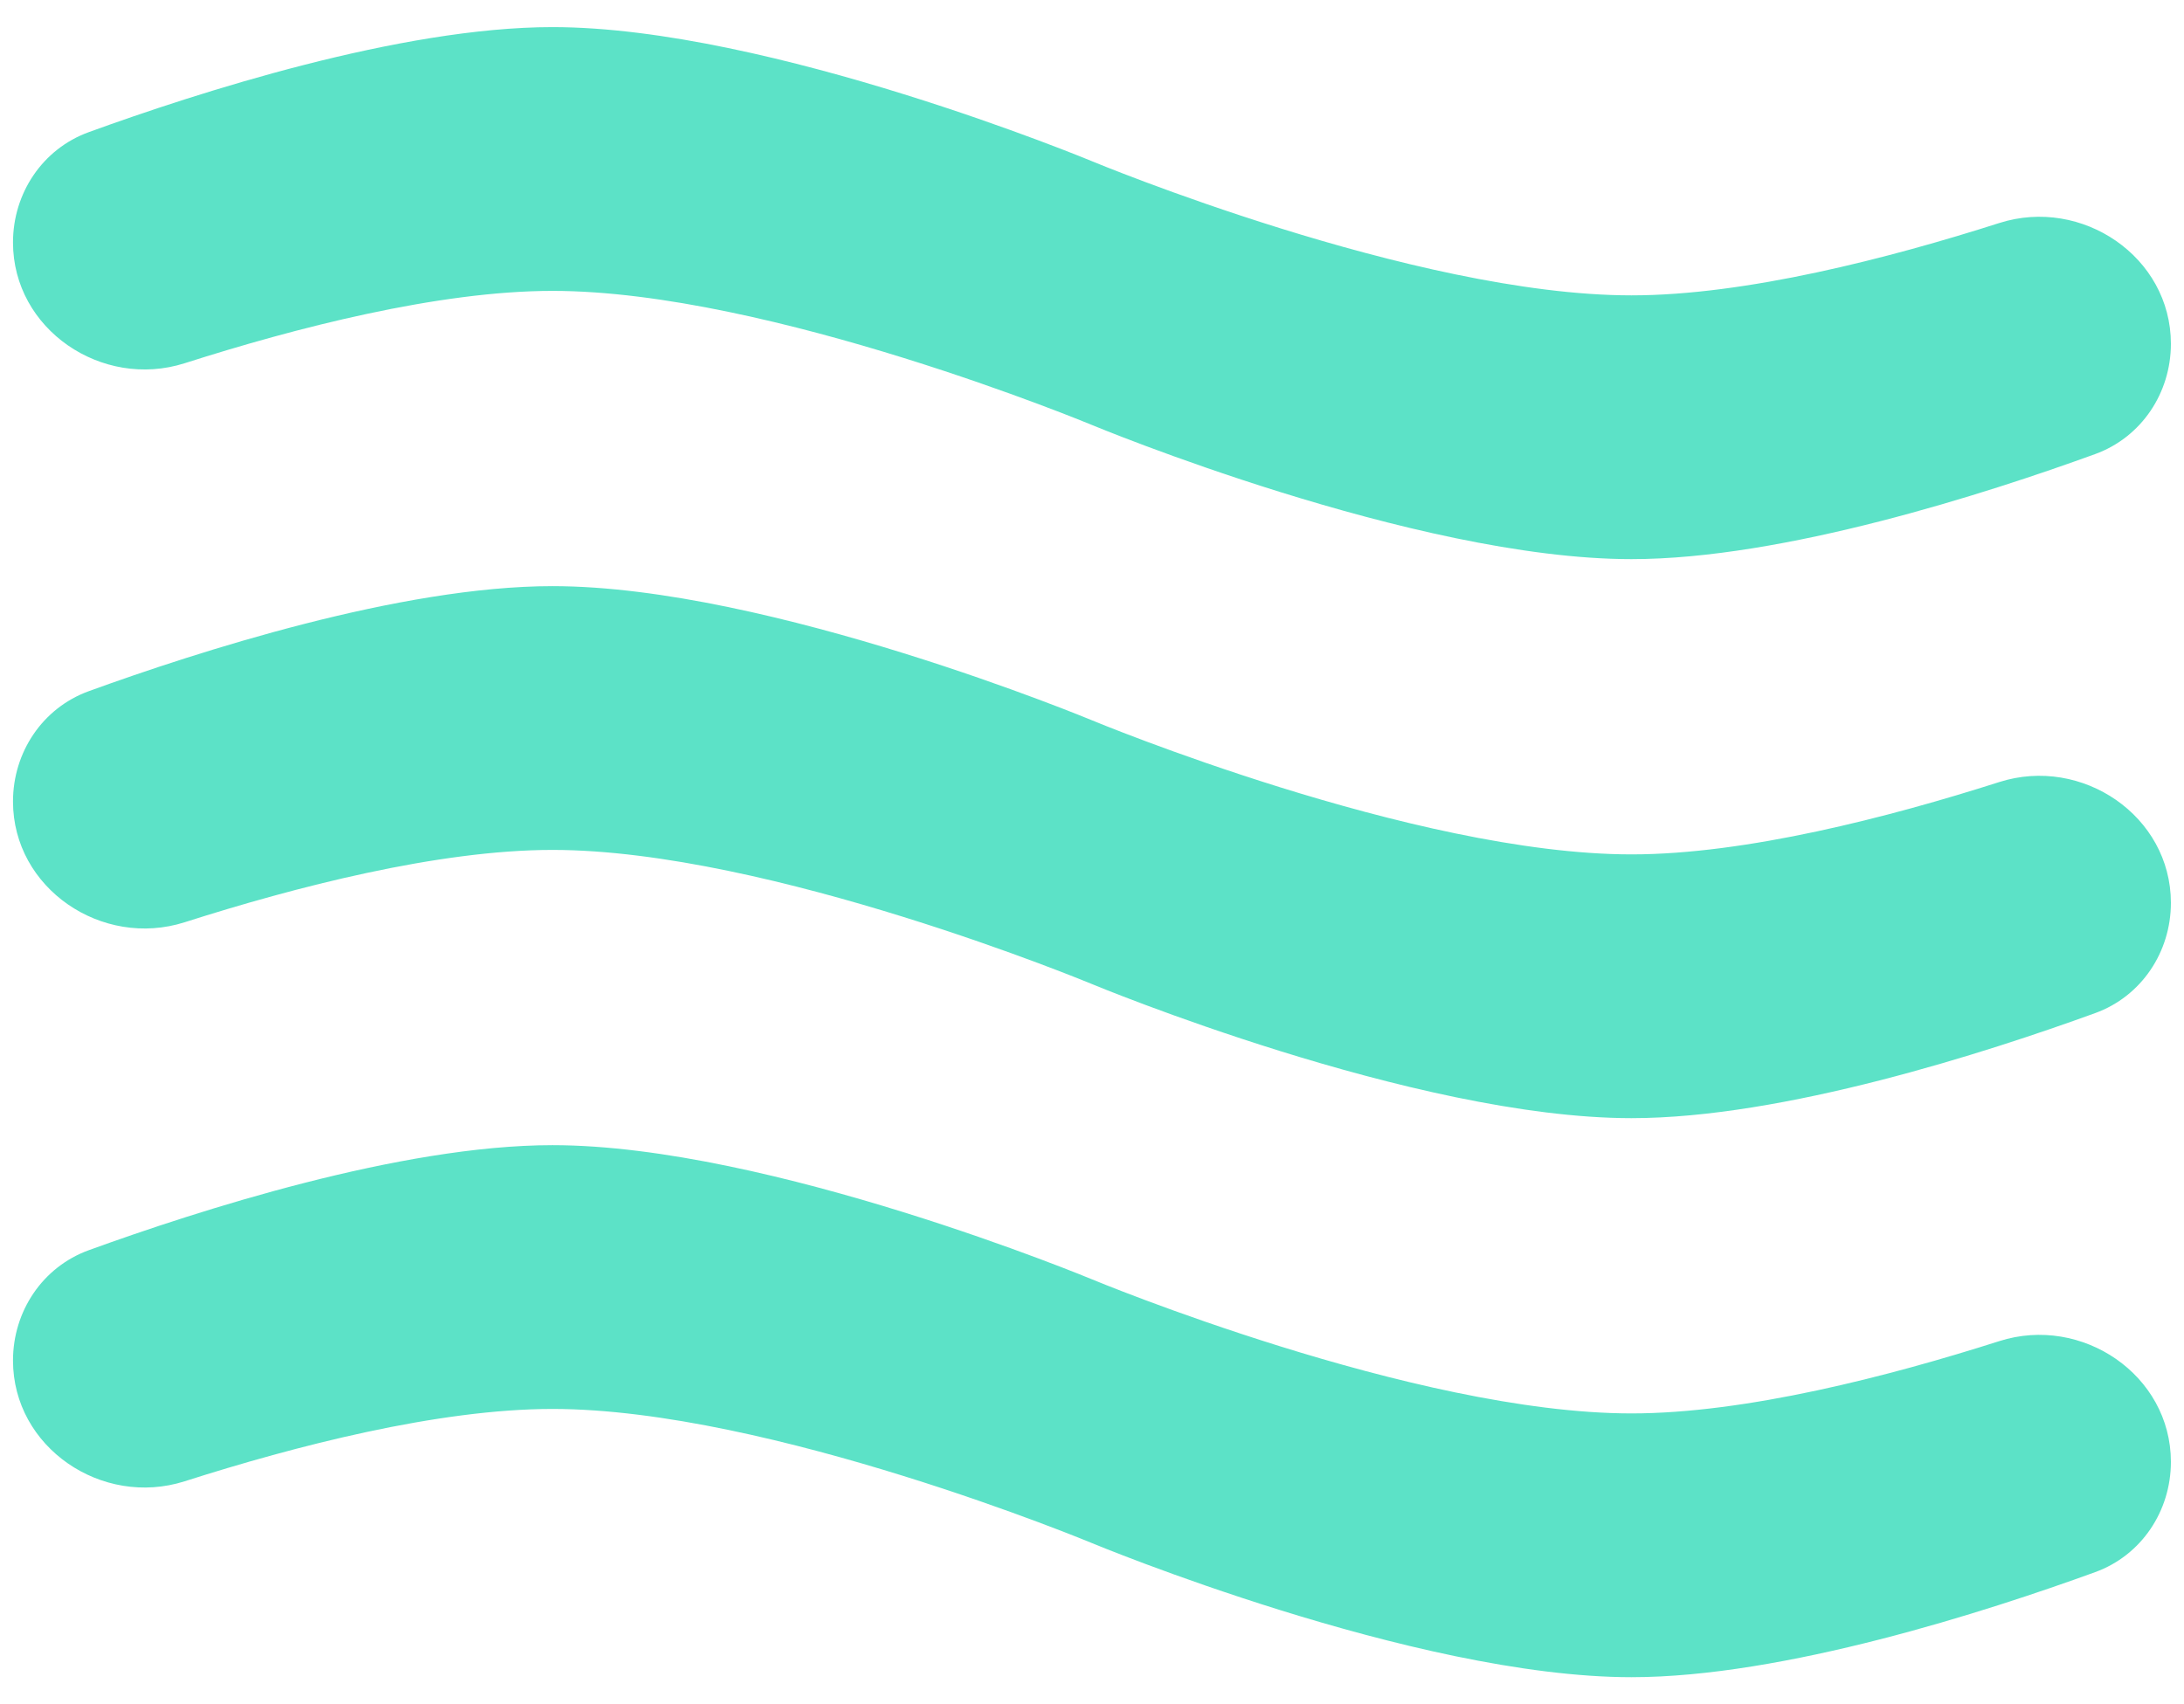 <svg width="41" height="32" viewBox="0 0 41 32" fill="none" xmlns="http://www.w3.org/2000/svg">
<path d="M0.244 25.547C0.244 24.623 0.798 23.792 1.665 23.476C3.703 22.736 7.521 21.503 10.372 21.503C14.447 21.503 20.499 24.022 20.499 24.022C20.499 24.022 26.551 26.54 30.627 26.54C32.771 26.54 35.462 25.843 37.531 25.183C39.085 24.686 40.754 25.819 40.754 27.45C40.754 28.373 40.201 29.205 39.333 29.52C37.296 30.261 33.478 31.493 30.627 31.493C26.551 31.493 20.499 28.975 20.499 28.975C20.499 28.975 14.447 26.456 10.372 26.456C8.228 26.456 5.537 27.153 3.468 27.814C1.914 28.31 0.244 27.178 0.244 25.547Z" fill="#5CE2C7"/>
<path d="M0.244 15.05C0.244 14.126 0.798 13.295 1.665 12.979C3.703 12.239 7.521 11.006 10.372 11.006C14.447 11.006 20.499 13.525 20.499 13.525C20.499 13.525 26.551 16.043 30.627 16.043C32.771 16.043 35.462 15.346 37.531 14.685C39.085 14.189 40.754 15.321 40.754 16.953C40.754 17.876 40.201 18.708 39.333 19.023C37.296 19.764 33.478 20.996 30.627 20.996C26.551 20.996 20.499 18.478 20.499 18.478C20.499 18.478 14.447 15.959 10.372 15.959C8.228 15.959 5.537 16.656 3.468 17.317C1.914 17.813 0.244 16.681 0.244 15.05Z" fill="#5CE2C7"/>
<path d="M0.244 4.552C0.244 3.629 0.798 2.797 1.665 2.482C3.703 1.741 7.521 0.509 10.372 0.509C14.447 0.509 20.499 3.027 20.499 3.027C20.499 3.027 26.551 5.546 30.627 5.546C32.771 5.546 35.462 4.849 37.531 4.188C39.085 3.692 40.754 4.824 40.754 6.455C40.754 7.379 40.201 8.21 39.333 8.526C37.296 9.266 33.478 10.499 30.627 10.499C26.551 10.499 20.499 7.98 20.499 7.98C20.499 7.98 14.447 5.462 10.372 5.462C8.228 5.462 5.537 6.159 3.468 6.82C1.914 7.316 0.244 6.184 0.244 4.552Z" fill="#5CE2C7"/>
</svg>
